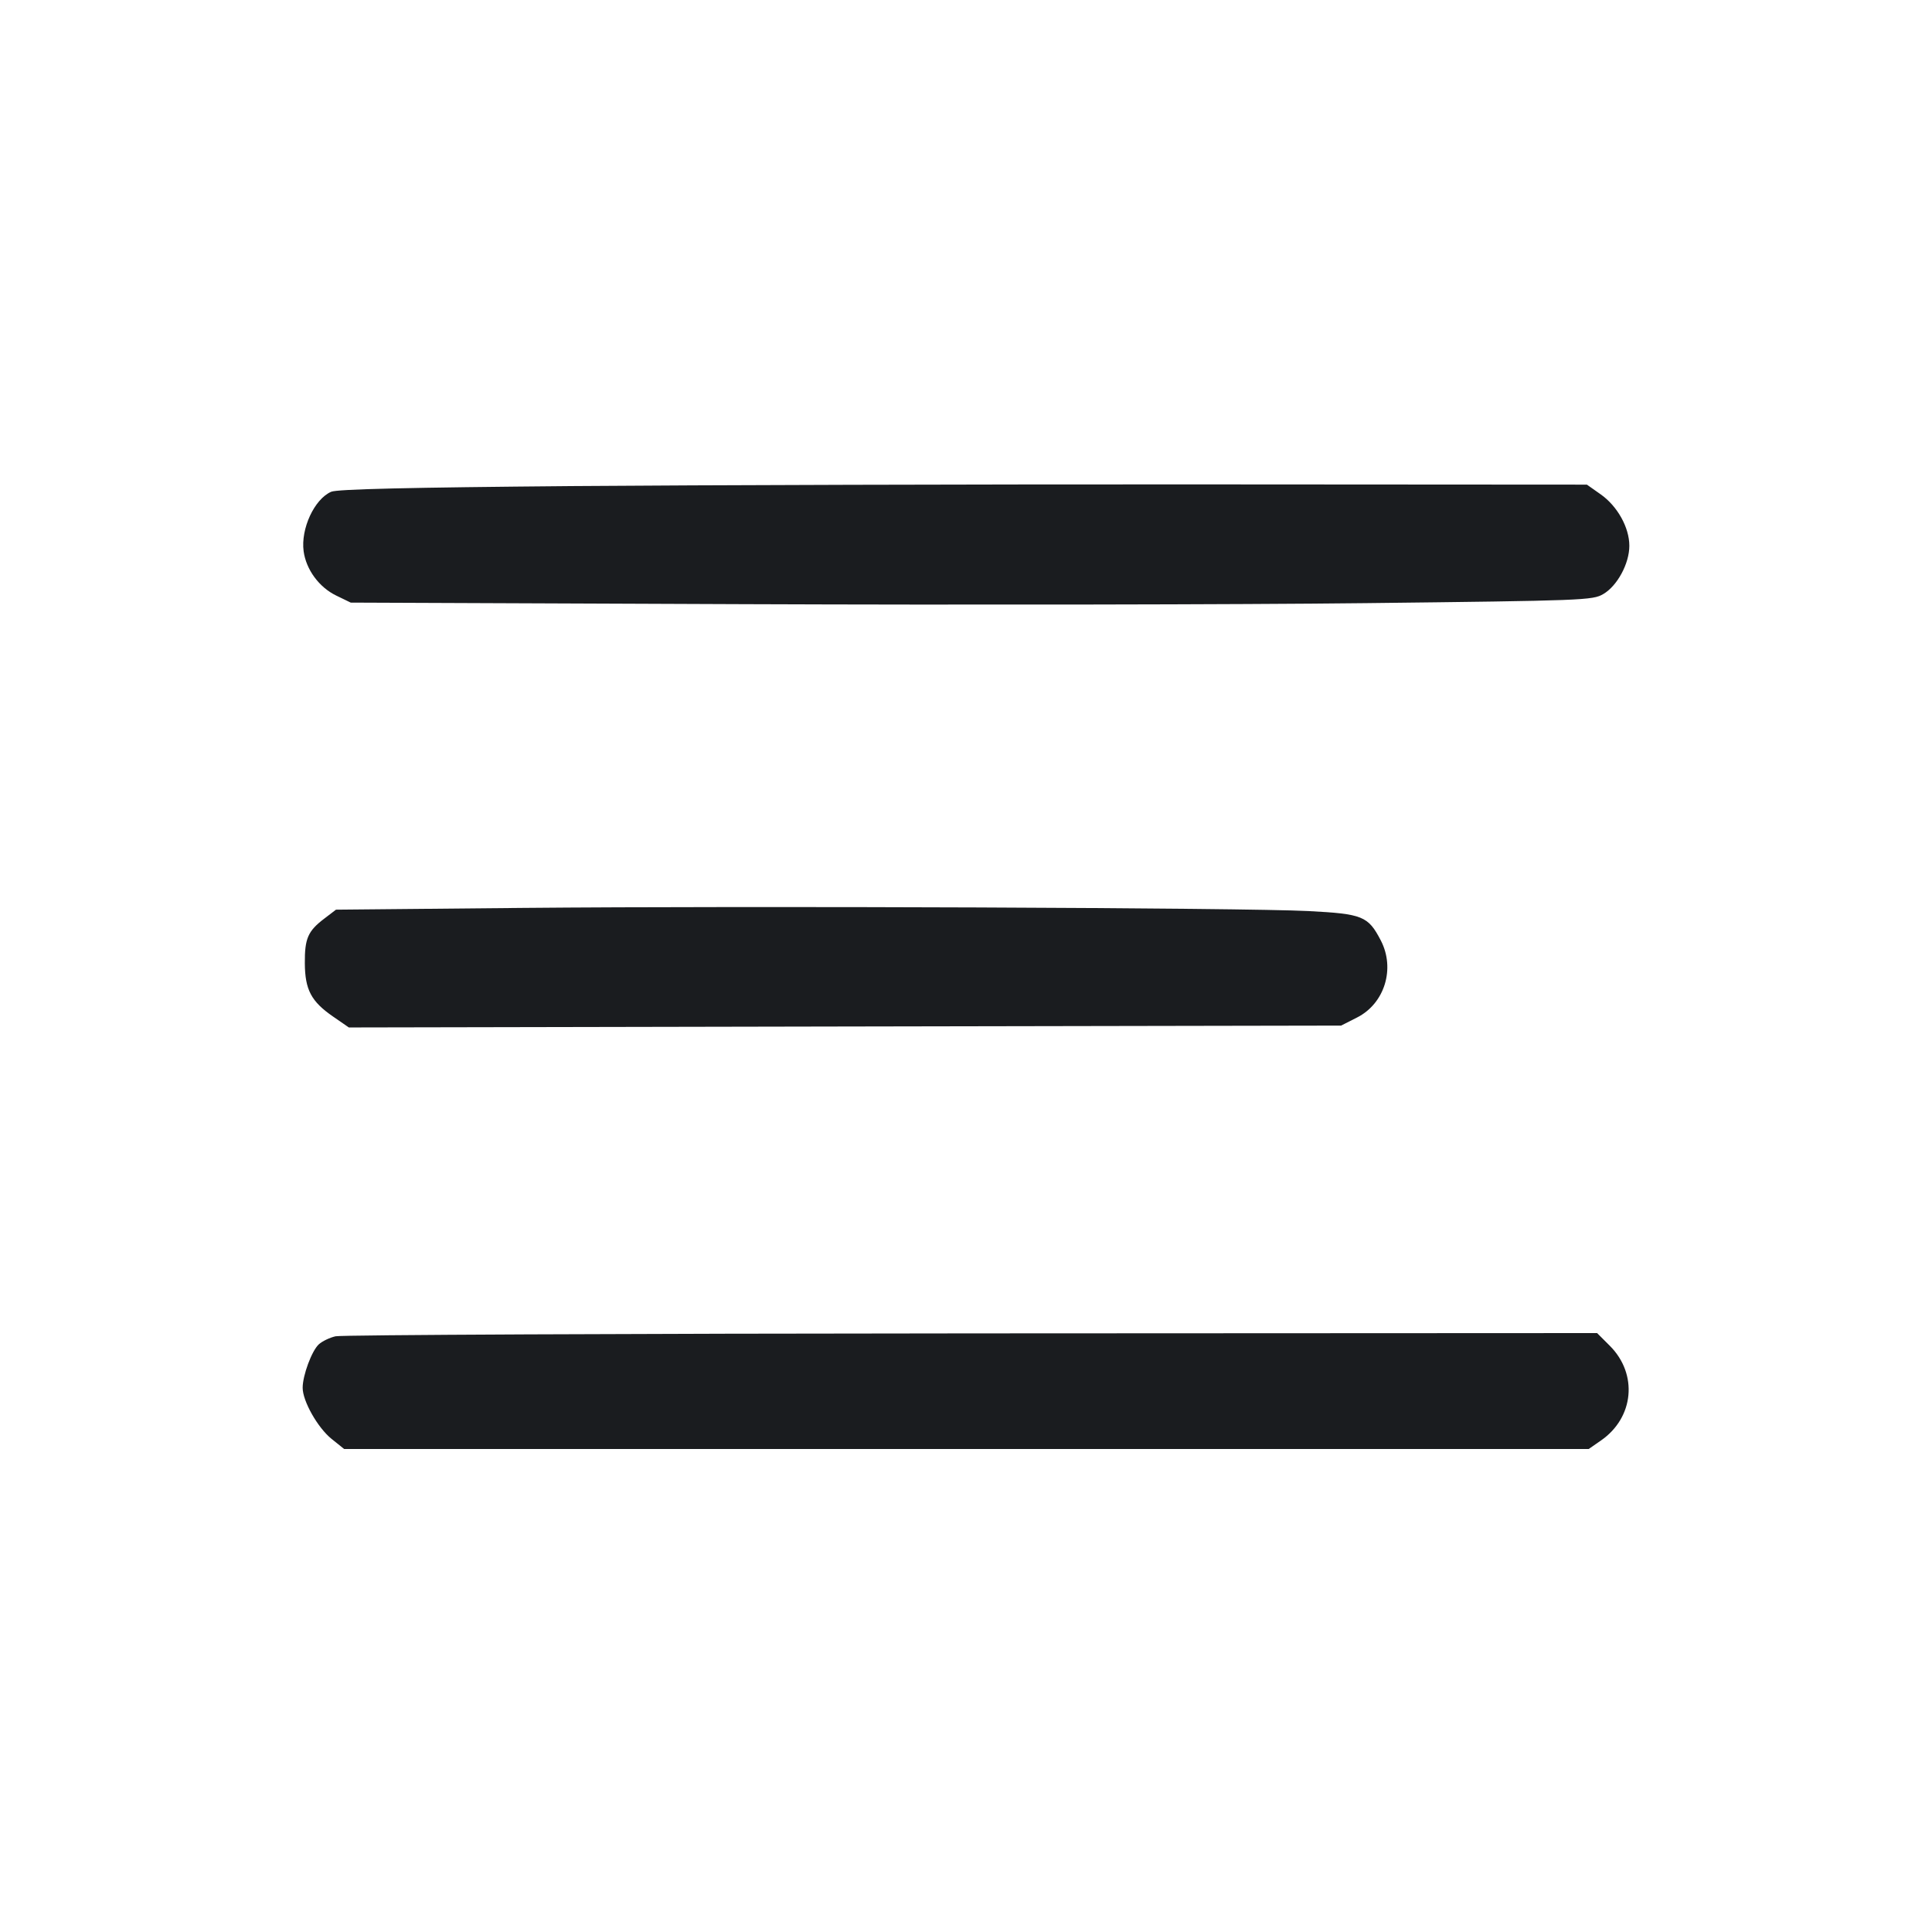 <svg width="32" height="32" viewBox="0 0 32 32" fill="none" xmlns="http://www.w3.org/2000/svg"><path d="M9.467 8.051 C 6.761 8.074,5.585 8.102,5.486 8.145 C 5.207 8.266,4.979 8.758,5.029 9.130 C 5.070 9.434,5.285 9.727,5.568 9.864 L 5.809 9.981 12.331 10.007 C 15.918 10.021,20.545 10.014,22.613 9.990 C 26.244 9.948,26.380 9.943,26.556 9.839 C 26.788 9.703,26.987 9.334,26.987 9.040 C 26.987 8.737,26.789 8.382,26.511 8.187 L 26.284 8.027 19.795 8.023 C 16.227 8.021,11.579 8.034,9.467 8.051 M8.636 15.038 L 5.565 15.067 5.370 15.216 C 5.100 15.421,5.046 15.545,5.049 15.955 C 5.052 16.394,5.155 16.588,5.516 16.837 L 5.778 17.018 13.996 17.002 L 22.213 16.987 22.477 16.853 C 22.934 16.622,23.113 16.042,22.870 15.576 C 22.660 15.173,22.571 15.137,21.670 15.090 C 20.612 15.035,12.464 15.003,8.636 15.038 M5.558 22.133 C 5.461 22.155,5.337 22.215,5.281 22.266 C 5.165 22.371,5.013 22.779,5.013 22.986 C 5.013 23.207,5.262 23.647,5.491 23.832 L 5.700 24.000 16.007 24.000 L 26.314 24.000 26.517 23.859 C 27.065 23.480,27.132 22.759,26.664 22.291 L 26.453 22.080 16.093 22.085 C 10.395 22.088,5.654 22.110,5.558 22.133 " fill="#1A1C1F" stroke="none" fill-rule="evenodd"></path></svg>